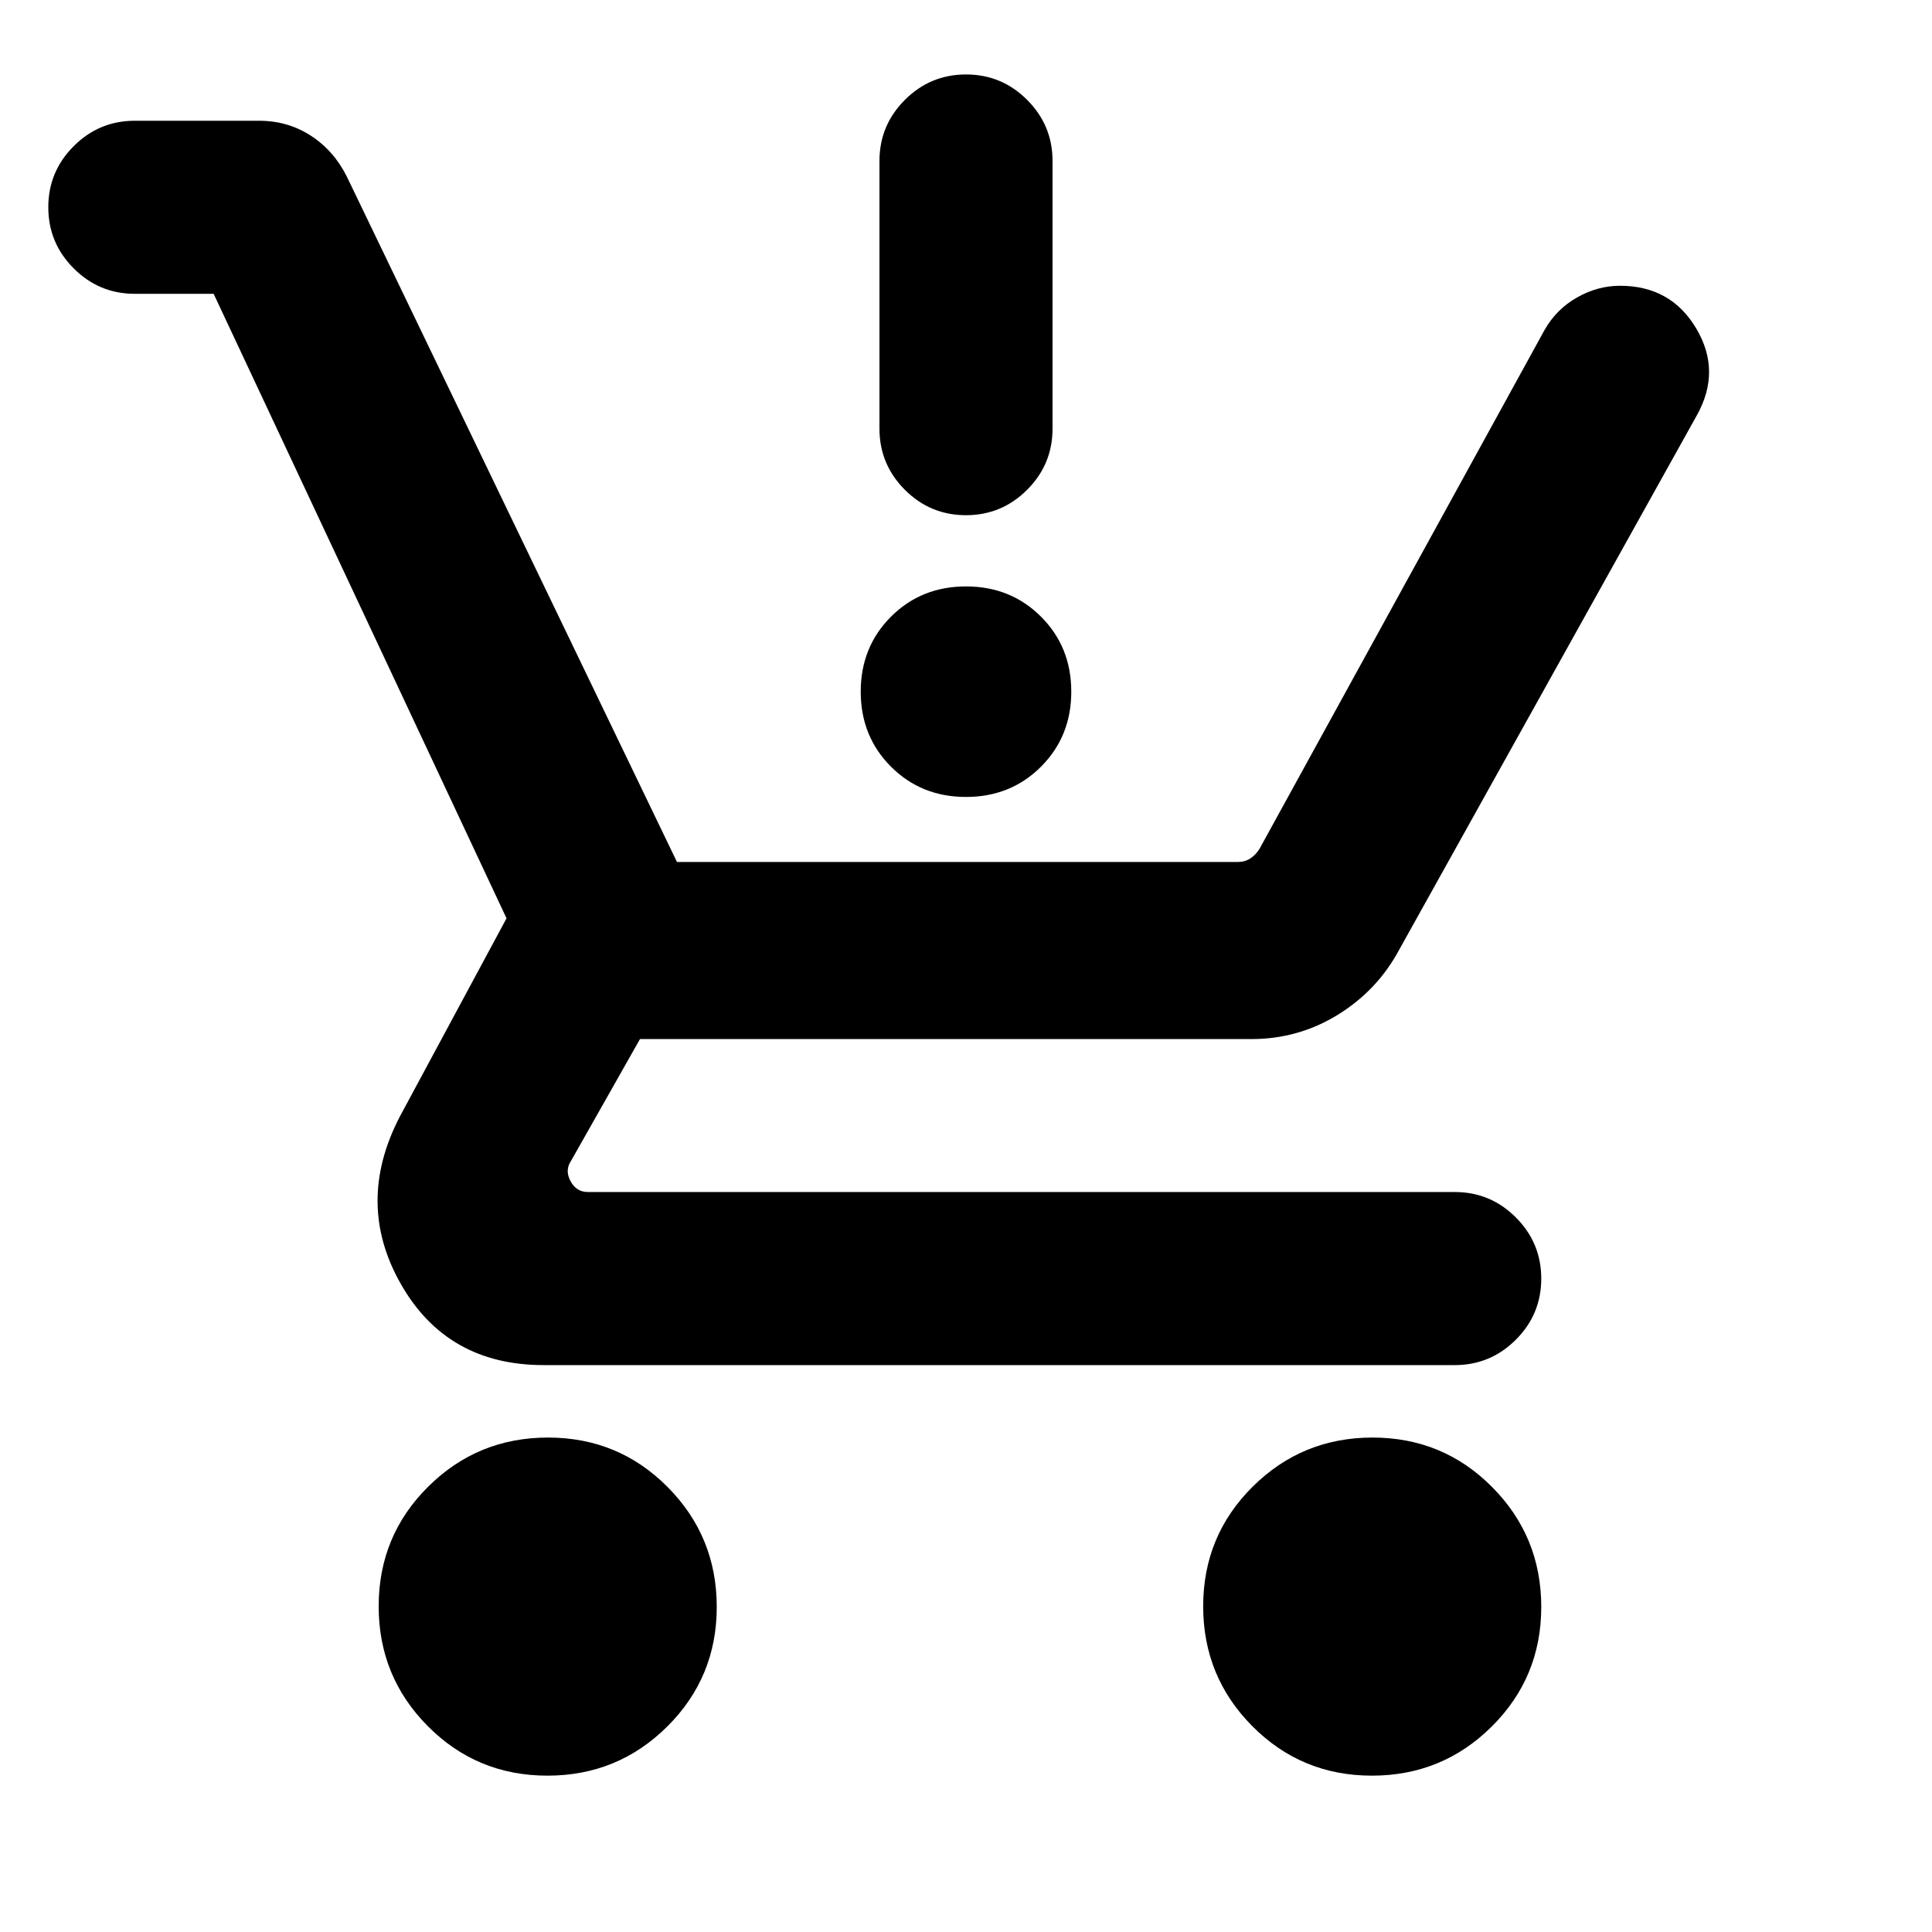 <svg xmlns="http://www.w3.org/2000/svg" height="24" viewBox="0 -960 960 960" width="24"><path d="M271.99-77.69q-34.99 0-59.41-24.59-24.42-24.58-24.42-59.57 0-35 24.58-59.42t59.57-24.42q35 0 59.42 24.58t24.42 59.58q0 34.99-24.58 59.41-24.58 24.43-59.58 24.43Zm409.7 0q-35 0-59.42-24.59-24.42-24.58-24.42-59.57 0-35 24.58-59.42t59.58-24.42q34.99 0 59.41 24.58 24.42 24.58 24.42 59.58 0 34.99-24.58 59.41-24.58 24.43-59.57 24.43ZM106.16-814H67q-17.75 0-30.37-12.63Q24-839.26 24-857.01q0-17.76 12.63-30.37Q49.25-900 67-900h61.71q14.29 0 25.71 7.4 11.43 7.4 17.89 20.29l164.07 340.62h278.7q3.46 0 6.15-1.73 2.69-1.73 4.62-4.81L767.46-796q5.85-10.31 16.08-16.15 10.24-5.85 21.47-5.85 25.22 0 37.83 21.19 12.62 21.19.31 43.19L695.38-488.31q-10.84 20.31-30.5 32.46-19.66 12.16-43.03 12.16H318l-34.31 60.61q-3.08 4.62-.19 10 2.88 5.39 8.65 5.39h430.7q17.75 0 30.37 12.63 12.62 12.63 12.62 30.38 0 17.76-12.62 30.37-12.62 12.62-30.37 12.62h-452.7q-48 0-70.92-40.2-22.92-40.19-.61-83.19l53.07-98.61L106.16-814ZM480-564q-22.23 0-37.27-15.04-15.04-15.04-15.04-37.27 0-22.23 15.04-37.27 15.04-15.03 37.27-15.03 22.23 0 37.27 15.03 15.04 15.04 15.04 37.27 0 22.23-15.04 37.27Q502.23-564 480-564Zm-.01-140q-17.76 0-30.37-12.62Q437-729.25 437-747v-133q0-17.75 12.63-30.37Q462.26-923 480.01-923q17.76 0 30.37 12.63Q523-897.75 523-880v133q0 17.75-12.63 30.38Q497.74-704 479.99-704Z"/></svg>